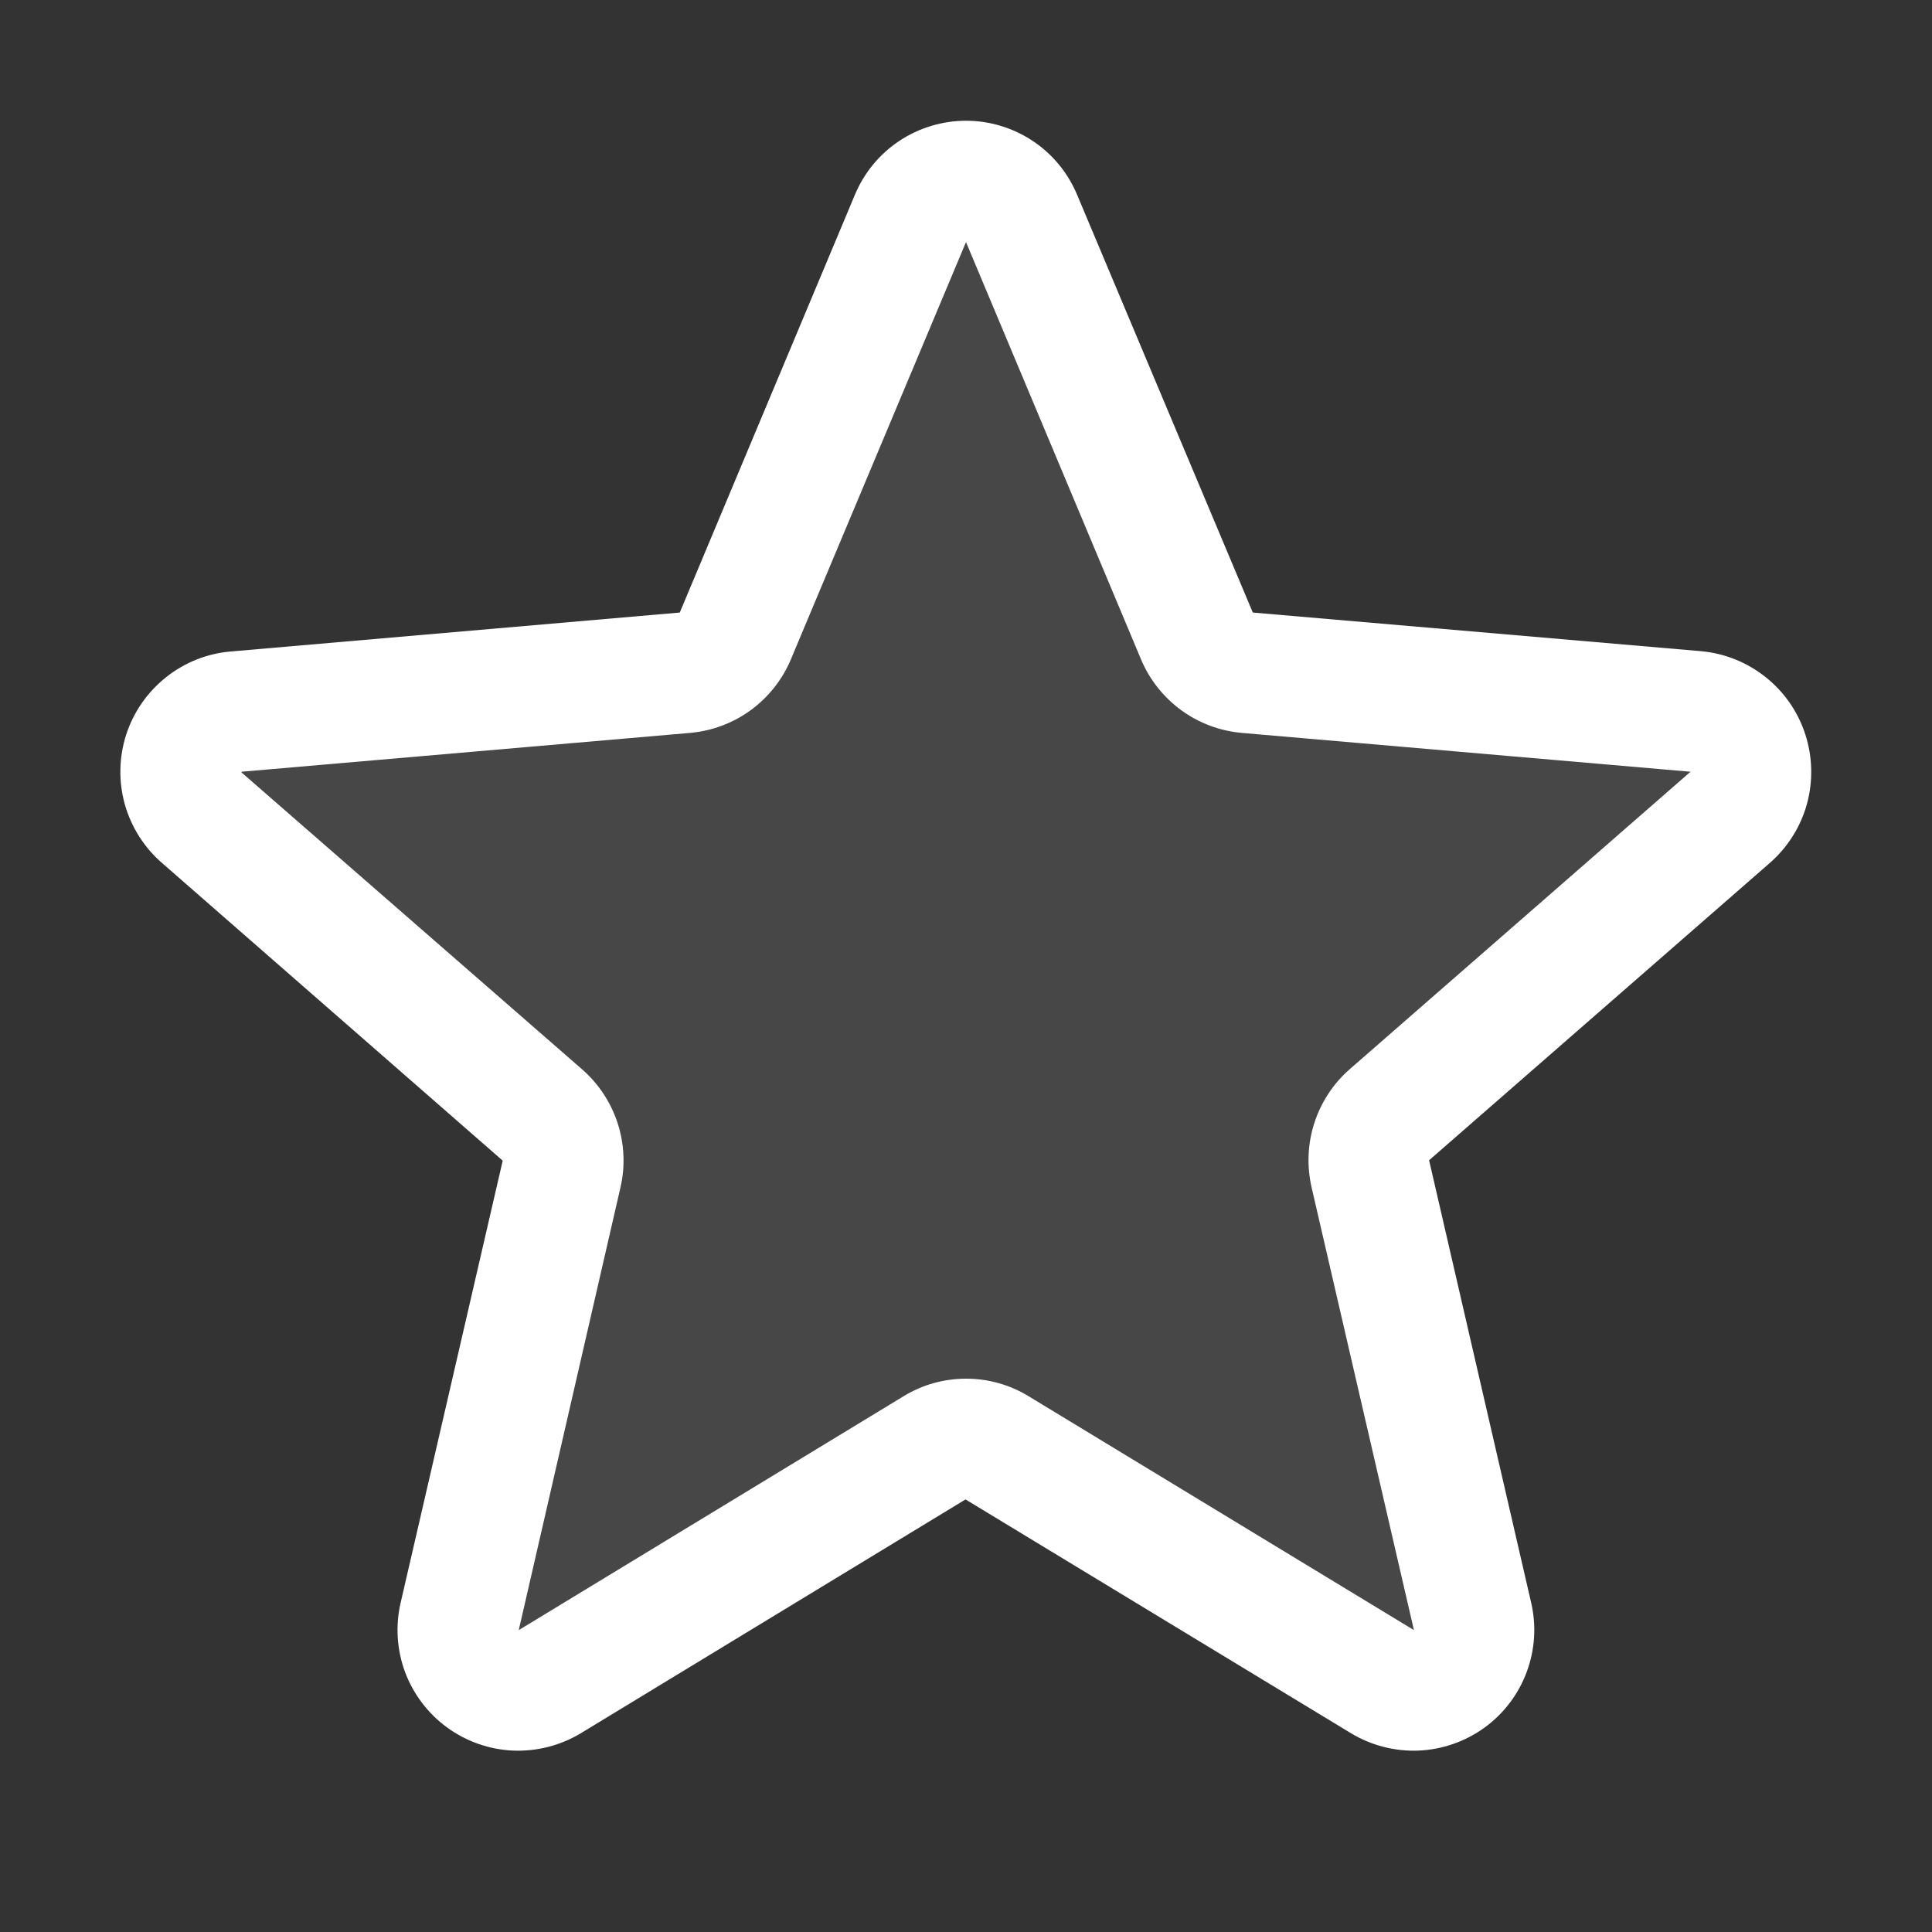 <svg width="20" height="20" viewBox="0 0 20 20" fill="none" xmlns="http://www.w3.org/2000/svg">
<rect x="0" y="0" width="20" height="20" fill="#333333" stroke="none"/>
<path d="M14.386 11.539C14.3 11.614 14.236 11.711 14.202 11.819C14.167 11.928 14.162 12.044 14.187 12.155L15.244 16.728C15.272 16.848 15.264 16.973 15.221 17.088C15.178 17.203 15.103 17.303 15.004 17.375C14.905 17.448 14.787 17.489 14.664 17.495C14.542 17.501 14.42 17.47 14.315 17.407L10.323 14.985C10.226 14.926 10.114 14.895 10.001 14.895C9.887 14.895 9.776 14.926 9.679 14.985L5.687 17.407C5.581 17.47 5.46 17.501 5.337 17.495C5.215 17.489 5.097 17.448 4.998 17.375C4.899 17.303 4.823 17.203 4.78 17.088C4.738 16.973 4.73 16.848 4.758 16.728L5.814 12.155C5.84 12.044 5.835 11.928 5.8 11.819C5.765 11.711 5.701 11.614 5.616 11.539L2.091 8.464C1.997 8.384 1.929 8.278 1.895 8.159C1.861 8.04 1.863 7.914 1.901 7.796C1.939 7.678 2.011 7.575 2.108 7.498C2.205 7.421 2.323 7.375 2.446 7.365L7.091 6.964C7.205 6.953 7.313 6.913 7.405 6.845C7.497 6.778 7.569 6.687 7.612 6.582L9.427 2.257C9.476 2.145 9.556 2.05 9.658 1.983C9.76 1.916 9.879 1.881 10.001 1.881C10.123 1.881 10.242 1.916 10.344 1.983C10.446 2.05 10.526 2.145 10.574 2.257L12.389 6.582C12.433 6.687 12.505 6.778 12.597 6.845C12.688 6.913 12.797 6.953 12.91 6.964L17.555 7.365C17.679 7.375 17.796 7.421 17.893 7.498C17.99 7.575 18.062 7.678 18.1 7.796C18.138 7.914 18.14 8.04 18.107 8.159C18.073 8.278 18.004 8.384 17.91 8.464L14.386 11.539Z" fill="white" fill-opacity="0.1"/>
<path d="M18.688 7.601C18.612 7.367 18.469 7.161 18.277 7.009C18.085 6.856 17.853 6.763 17.609 6.741L12.969 6.341L11.15 2.016C11.055 1.789 10.896 1.595 10.691 1.459C10.486 1.323 10.246 1.25 10 1.25C9.754 1.25 9.514 1.323 9.309 1.459C9.104 1.595 8.945 1.789 8.85 2.016L7.037 6.341L2.391 6.744C2.146 6.764 1.912 6.857 1.72 7.01C1.527 7.163 1.383 7.369 1.307 7.603C1.231 7.837 1.226 8.089 1.292 8.326C1.359 8.563 1.493 8.775 1.68 8.936L5.204 12.015L4.148 16.589C4.092 16.828 4.108 17.079 4.193 17.309C4.279 17.539 4.431 17.739 4.63 17.884C4.828 18.028 5.065 18.111 5.311 18.122C5.556 18.132 5.8 18.07 6.01 17.944L9.995 15.522L13.988 17.944C14.198 18.07 14.441 18.132 14.687 18.122C14.932 18.111 15.169 18.028 15.368 17.884C15.567 17.739 15.719 17.539 15.804 17.309C15.89 17.079 15.906 16.828 15.85 16.589L14.794 12.011L18.318 8.936C18.504 8.774 18.639 8.562 18.705 8.324C18.77 8.087 18.764 7.835 18.688 7.601ZM17.498 7.991L13.975 11.066C13.803 11.215 13.676 11.409 13.606 11.625C13.536 11.841 13.527 12.072 13.578 12.294L14.637 16.875L10.647 14.453C10.452 14.334 10.229 14.272 10.001 14.272C9.773 14.272 9.549 14.334 9.355 14.453L5.37 16.875L6.422 12.297C6.474 12.075 6.464 11.844 6.394 11.628C6.324 11.412 6.197 11.219 6.025 11.069L2.5 7.996C2.5 7.994 2.5 7.991 2.5 7.989L7.144 7.587C7.37 7.567 7.587 7.486 7.771 7.352C7.955 7.217 8.099 7.036 8.187 6.826L10 2.506L11.812 6.826C11.9 7.036 12.044 7.217 12.228 7.352C12.412 7.486 12.629 7.567 12.855 7.587L17.5 7.989C17.5 7.989 17.5 7.994 17.5 7.994L17.498 7.991Z" fill="white"/>
</svg>
